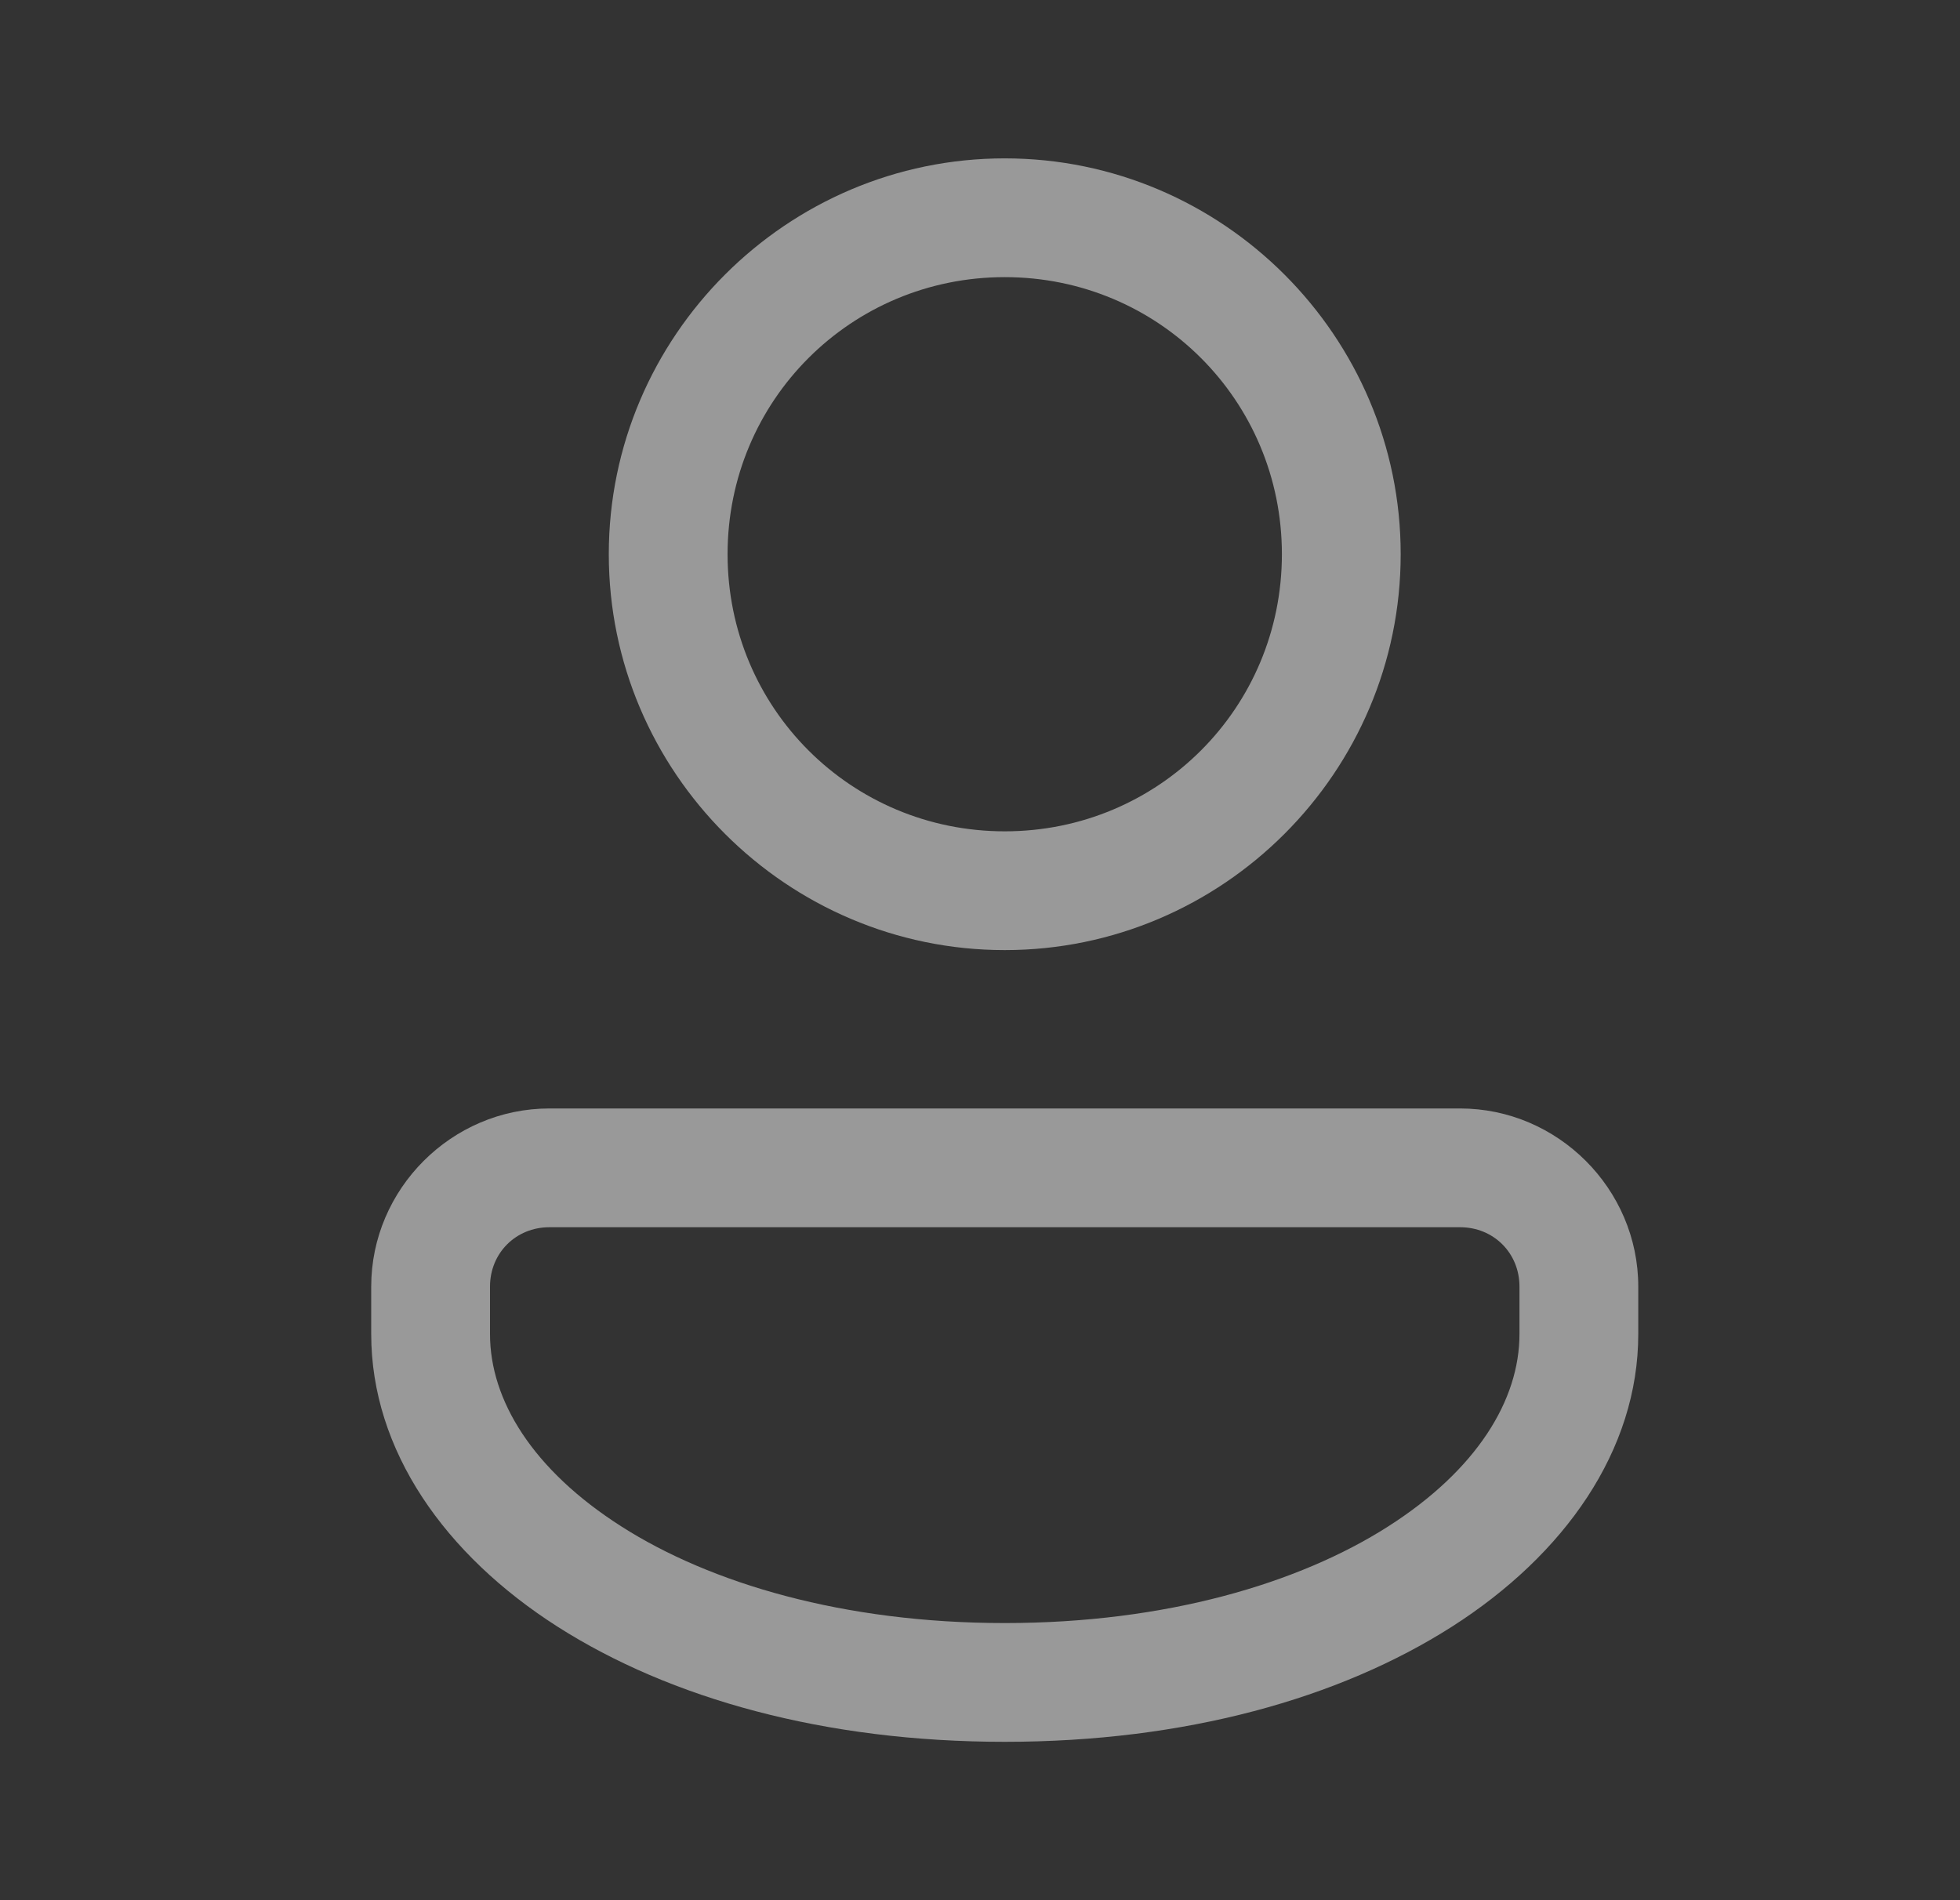 <svg width="33" height="32" viewBox="0 0 33 32" fill="none" xmlns="http://www.w3.org/2000/svg">
<rect x="0" y="0" width="33" height="32" fill="#333333" stroke="none"/>
<g opacity="0.5">
<path d="M16.917 2.667C13.247 2.667 10.25 5.663 10.25 9.333C10.25 13.004 13.247 16 16.917 16C20.587 16 23.583 13.004 23.583 9.333C23.583 5.663 20.587 2.667 16.917 2.667ZM16.917 4.667C19.506 4.667 21.583 6.744 21.583 9.333C21.583 11.923 19.506 14 16.917 14C14.328 14 12.25 11.923 12.25 9.333C12.25 6.744 14.328 4.667 16.917 4.667ZM9.25 18.667C7.605 18.667 6.25 20.022 6.25 21.667V22.466C6.25 24.427 7.493 26.185 9.389 27.395C11.286 28.604 13.88 29.333 16.917 29.333C19.953 29.333 22.548 28.604 24.444 27.395C26.34 26.185 27.583 24.427 27.583 22.466V21.667C27.583 20.022 26.228 18.667 24.583 18.667H9.25ZM9.25 20.667H24.583C25.148 20.667 25.583 21.102 25.583 21.667V22.466C25.583 23.576 24.868 24.752 23.369 25.708C21.869 26.665 19.629 27.333 16.917 27.333C14.204 27.333 11.965 26.665 10.465 25.708C8.965 24.752 8.25 23.576 8.25 22.466V21.667C8.25 21.102 8.686 20.667 9.25 20.667Z" fill="white"/>
</g>
</svg>
